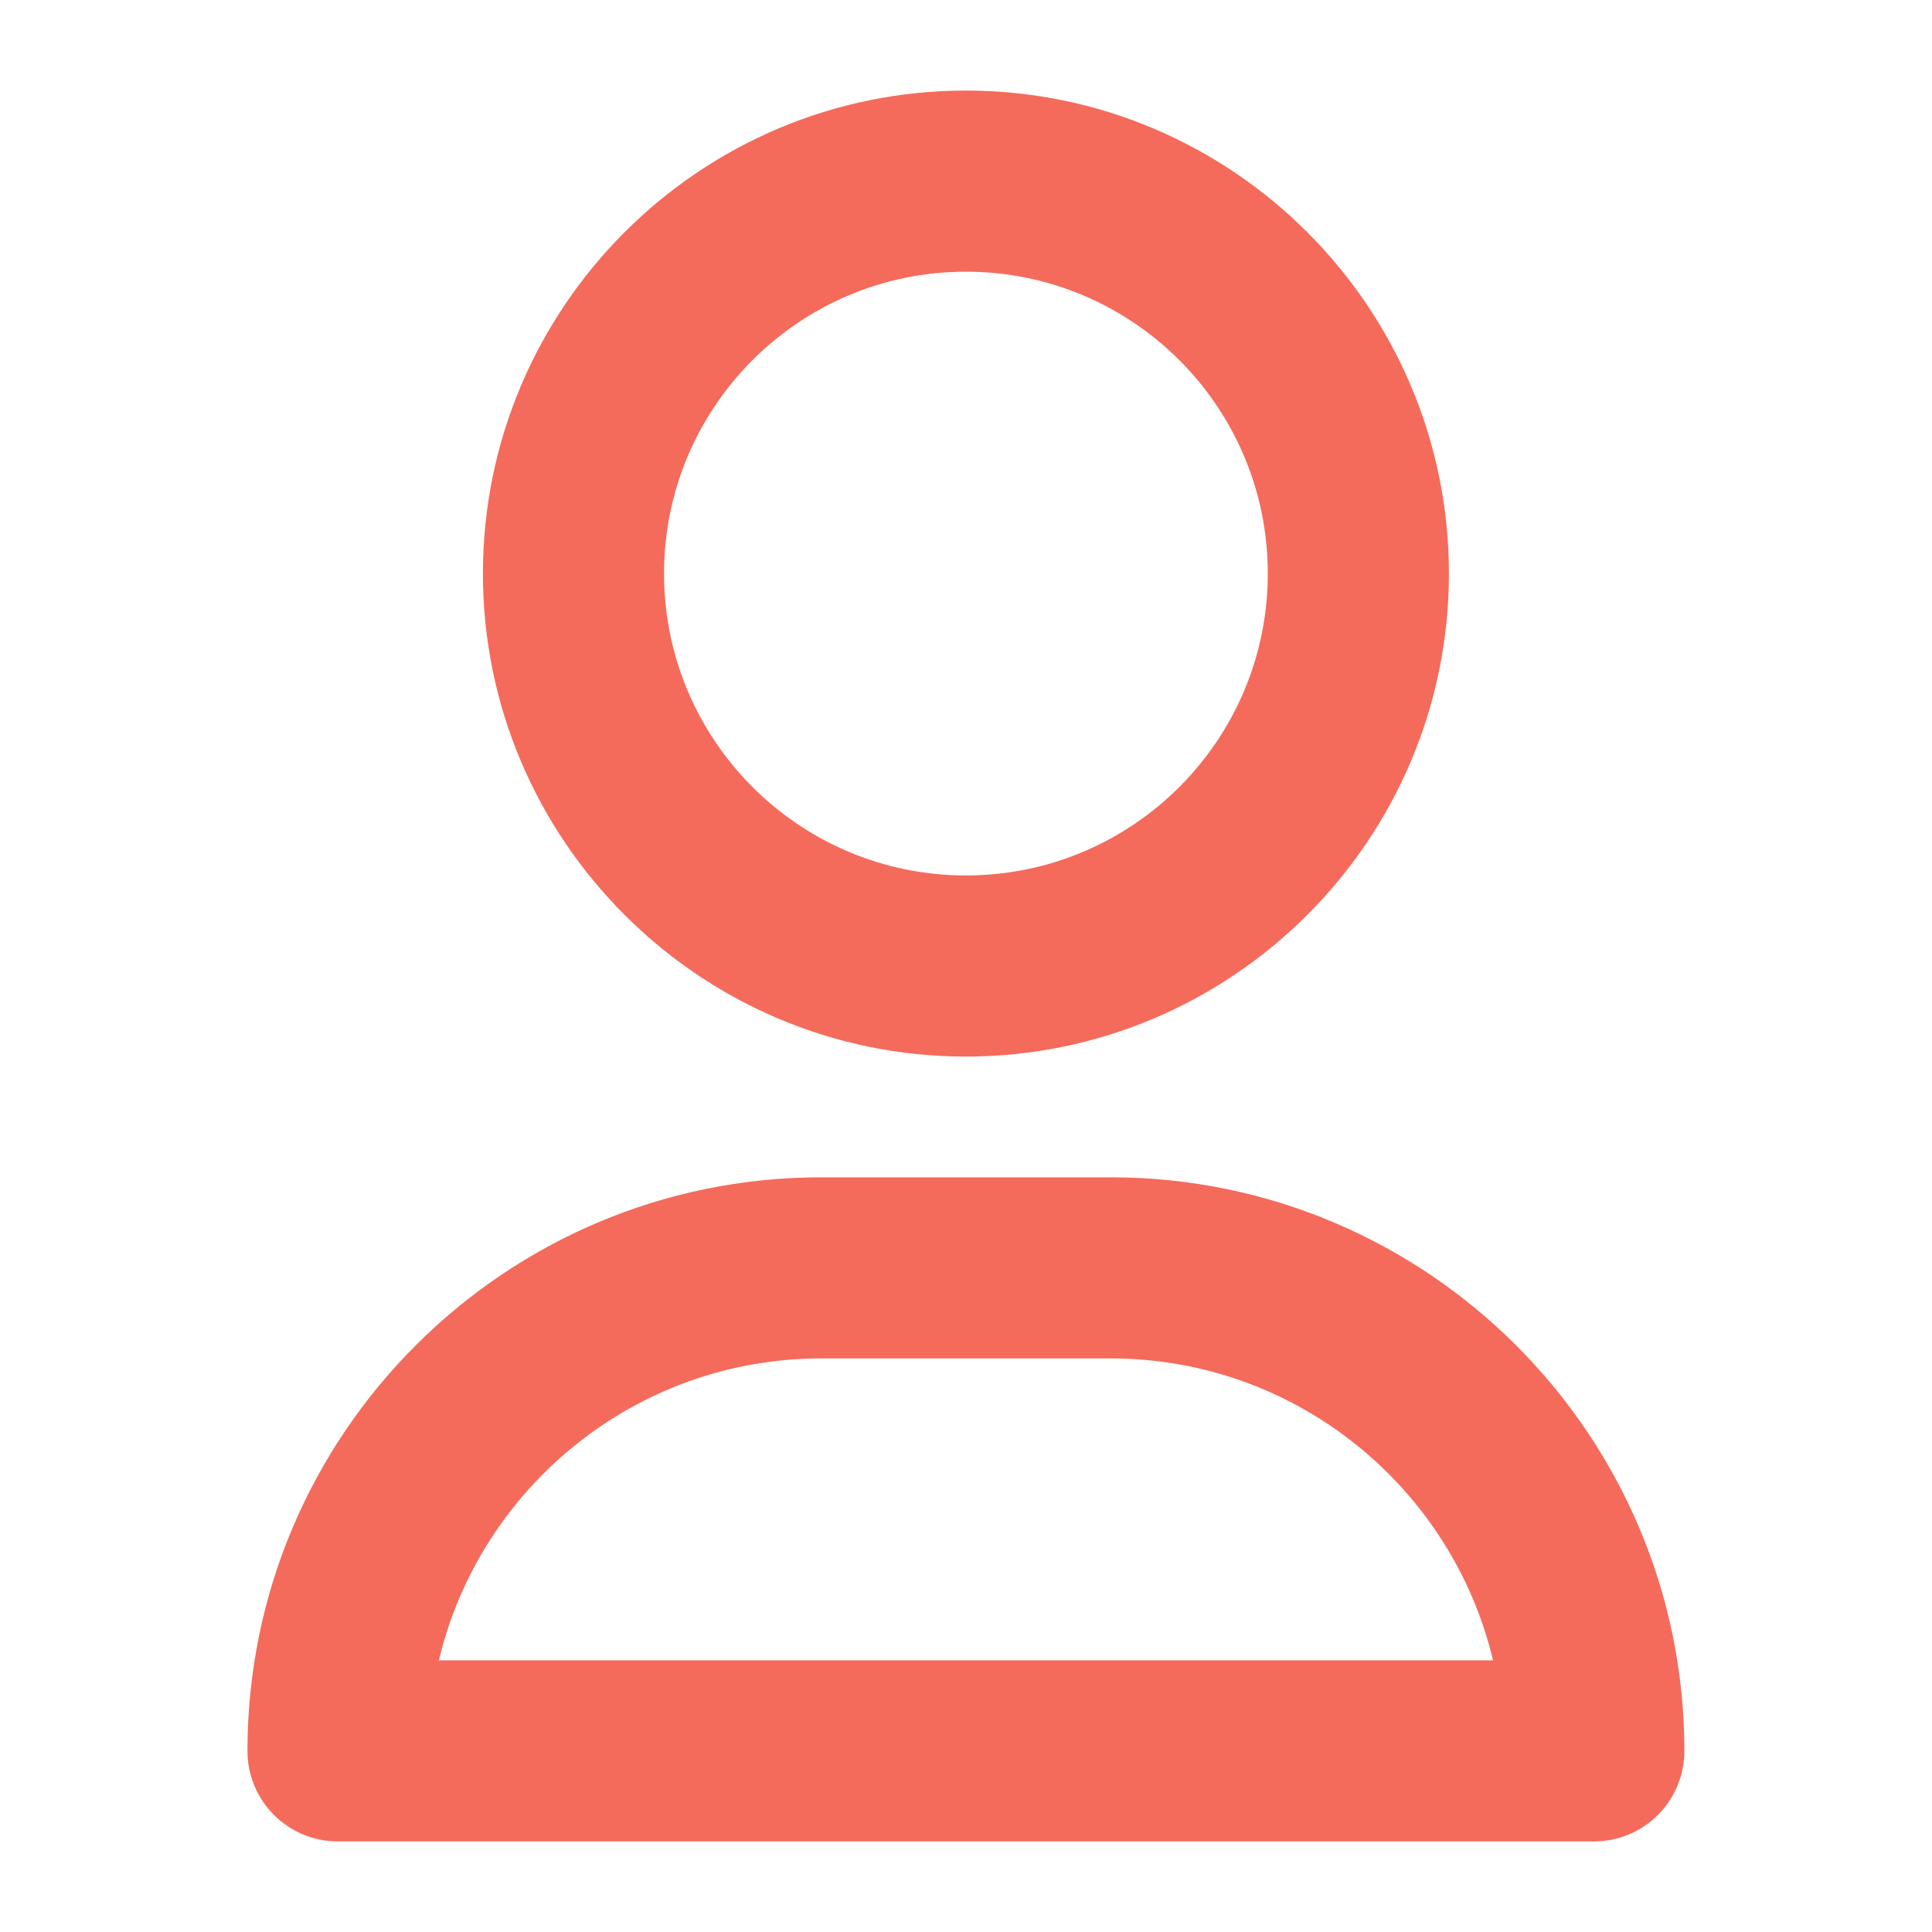 <svg width="24" height="24" viewBox="0 0 24 24" fill="none" xmlns="http://www.w3.org/2000/svg">
<path d="M17.999 7.125C17.999 3.817 15.307 1.125 11.999 1.125C8.692 1.125 5.999 3.817 5.999 7.125C5.999 10.432 8.692 13.125 11.999 13.125C15.307 13.125 17.999 10.432 17.999 7.125ZM8.249 7.125C8.249 5.055 9.929 3.375 11.999 3.375C14.069 3.375 15.749 5.055 15.749 7.125C15.749 9.195 14.069 10.875 11.999 10.875C9.929 10.875 8.249 9.195 8.249 7.125ZM13.799 14.625H10.199C6.269 14.625 3.074 17.82 3.074 21.75C3.074 22.372 3.577 22.875 4.199 22.875H19.799C20.422 22.875 20.924 22.372 20.924 21.75C20.924 17.82 17.729 14.625 13.799 14.625ZM5.452 20.625C5.962 18.48 7.897 16.875 10.199 16.875H13.799C16.102 16.875 18.037 18.48 18.547 20.625H5.452Z" fill="#F46B5B"/>
</svg>
